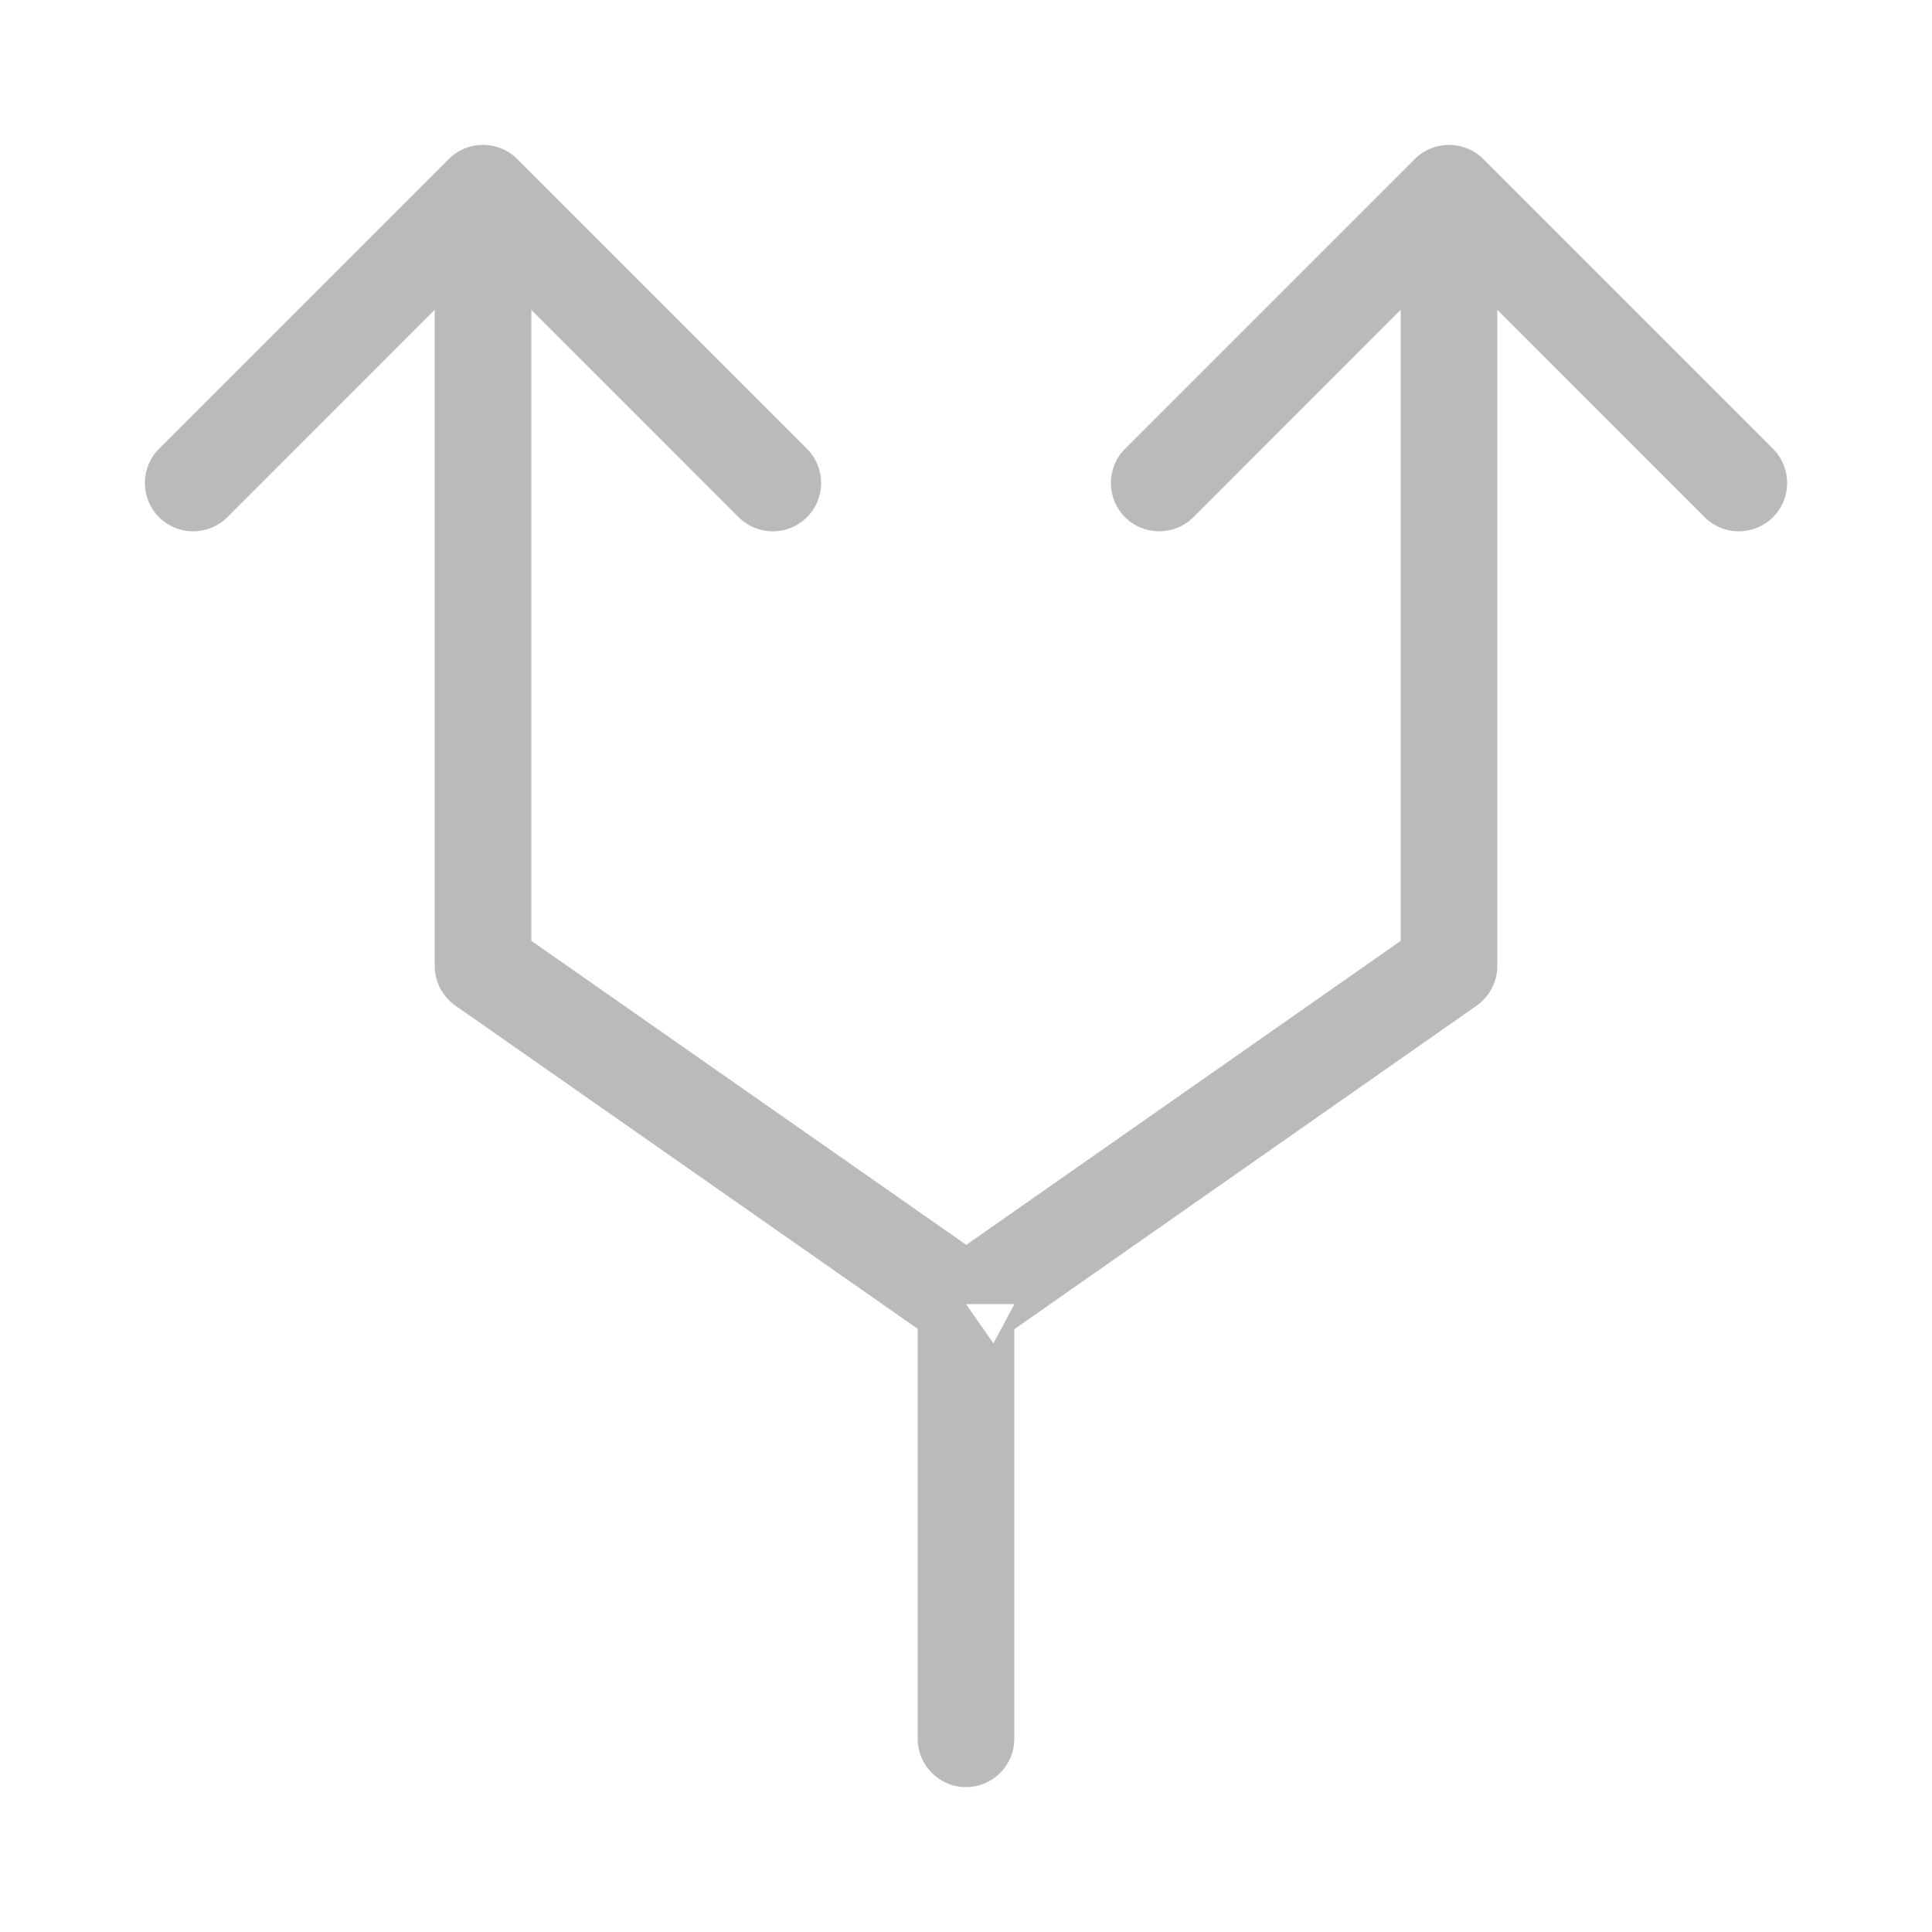 <svg width="20" height="20" viewBox="0 0 20 20" fill="none" xmlns="http://www.w3.org/2000/svg">
<path fill-rule="evenodd" clip-rule="evenodd" d="M14.646 1.646C14.842 1.451 15.158 1.451 15.354 1.646L18.354 4.646C18.549 4.842 18.549 5.158 18.354 5.354C18.158 5.549 17.842 5.549 17.646 5.354L15.5 3.207L15.5 10C15.5 10.163 15.42 10.316 15.287 10.41L10.5 13.76L10.5 18C10.5 18.276 10.276 18.5 10 18.5C9.724 18.5 9.5 18.276 9.5 18L9.5 13.756L4.714 10.41C4.58 10.316 4.5 10.163 4.5 10L4.5 3.207L2.354 5.354C2.158 5.549 1.842 5.549 1.646 5.354C1.451 5.158 1.451 4.842 1.646 4.646L4.646 1.646C4.842 1.451 5.158 1.451 5.354 1.646L8.354 4.646C8.549 4.842 8.549 5.158 8.354 5.354C8.158 5.549 7.842 5.549 7.646 5.354L5.5 3.207L5.5 9.739L10.003 12.887L14.5 9.74L14.5 3.207L12.354 5.354C12.158 5.549 11.842 5.549 11.646 5.354C11.451 5.158 11.451 4.842 11.646 4.646L14.646 1.646ZM10.5 13.502V13.5H10L10.284 13.906" fill="#BABABA"/>
</svg>
